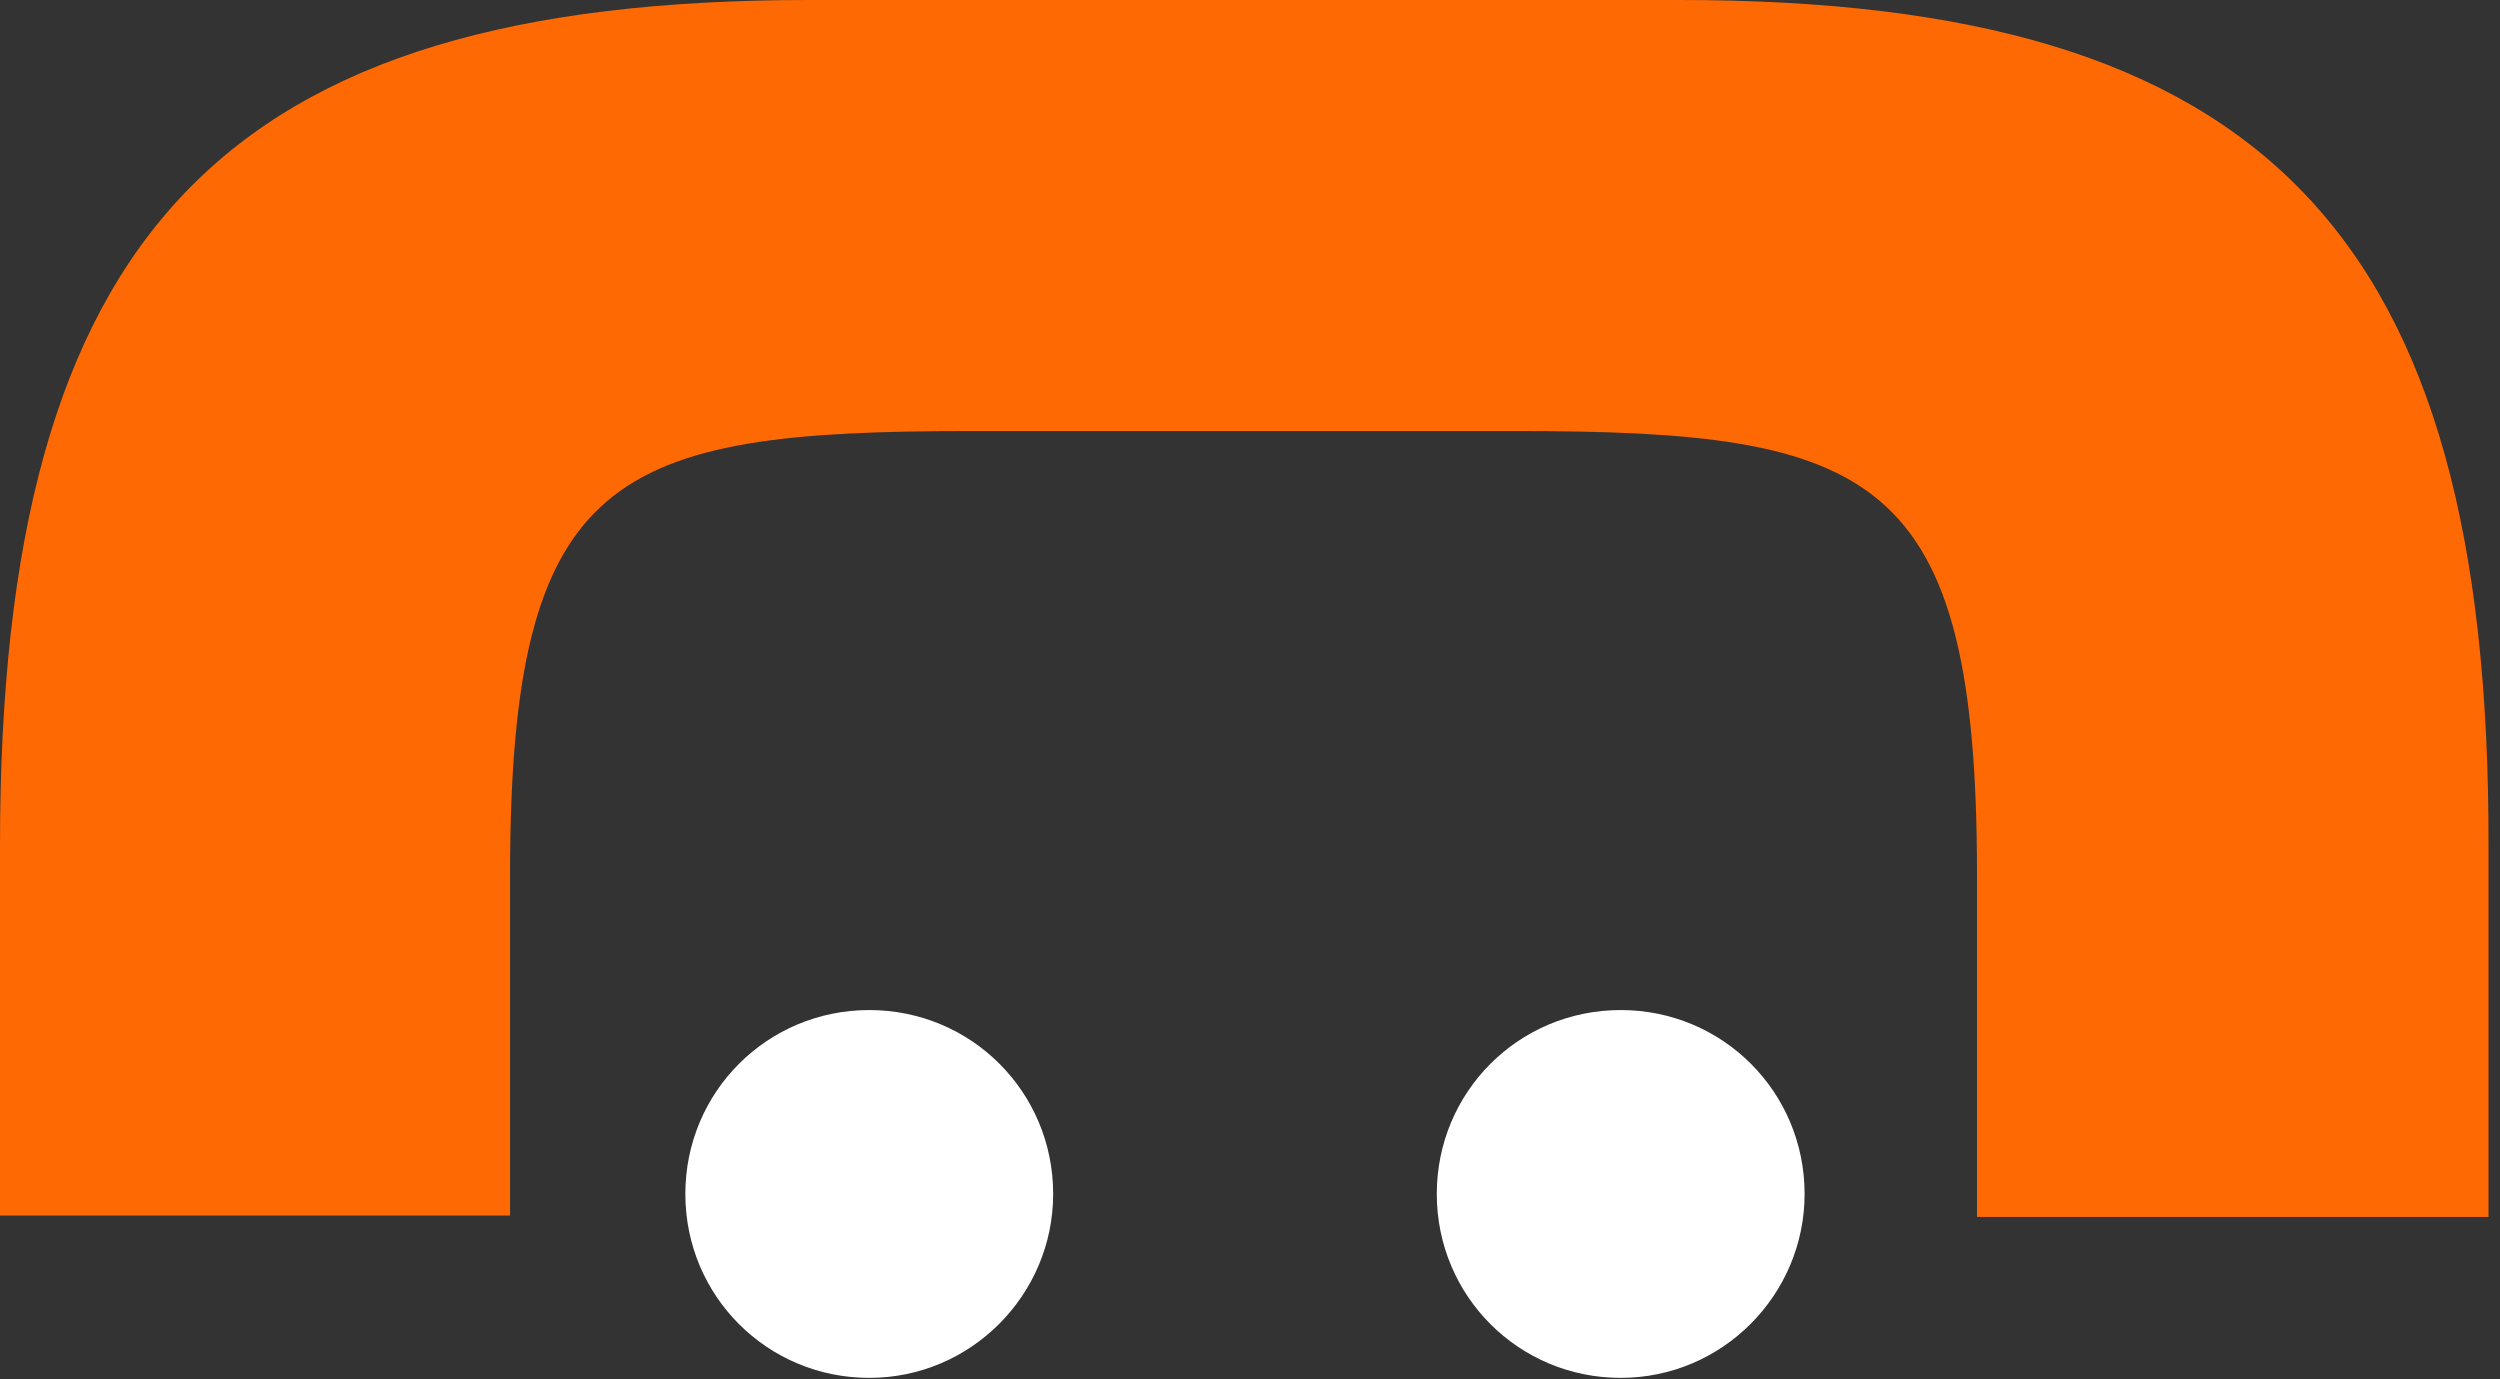 <svg xmlns="http://www.w3.org/2000/svg" fill="none" viewBox="0 0 174 96"><rect x="0" y="0" width="174" height="96" fill="#333333" stroke="none"/><defs/><g clip-path="url(#clip0)"><path fill="#FF6903" d="M116.9 0H56.3C15.6 0 0 16.1 0 58.9v25.7h35.5V60.9c0-28.1 7.2-30.9 32.1-30.9h37.9c24.9 0 32.1 2.8 32.1 30.9v23.8h35.6V58.9C173.3 16.1 157.5 0 116.9 0z"/><path fill="#fff" d="M73.3 83.1c0-7.1-5.7-12.8-12.8-12.8-7.1 0-12.8 5.7-12.8 12.8 0 7.1 5.7 12.8 12.8 12.8 7.1 0 12.8-5.8 12.8-12.8z"/><path fill="#fff" d="M125.6 83.1c0-7.1-5.7-12.8-12.8-12.8-7.1 0-12.8 5.7-12.8 12.8 0 7.1 5.7 12.8 12.8 12.8 7.1 0 12.8-5.8 12.8-12.8z"/></g><defs><clipPath id="clip0"><path fill="#fff" d="M0 0h173.3v95.9H0z"/></clipPath></defs></svg>